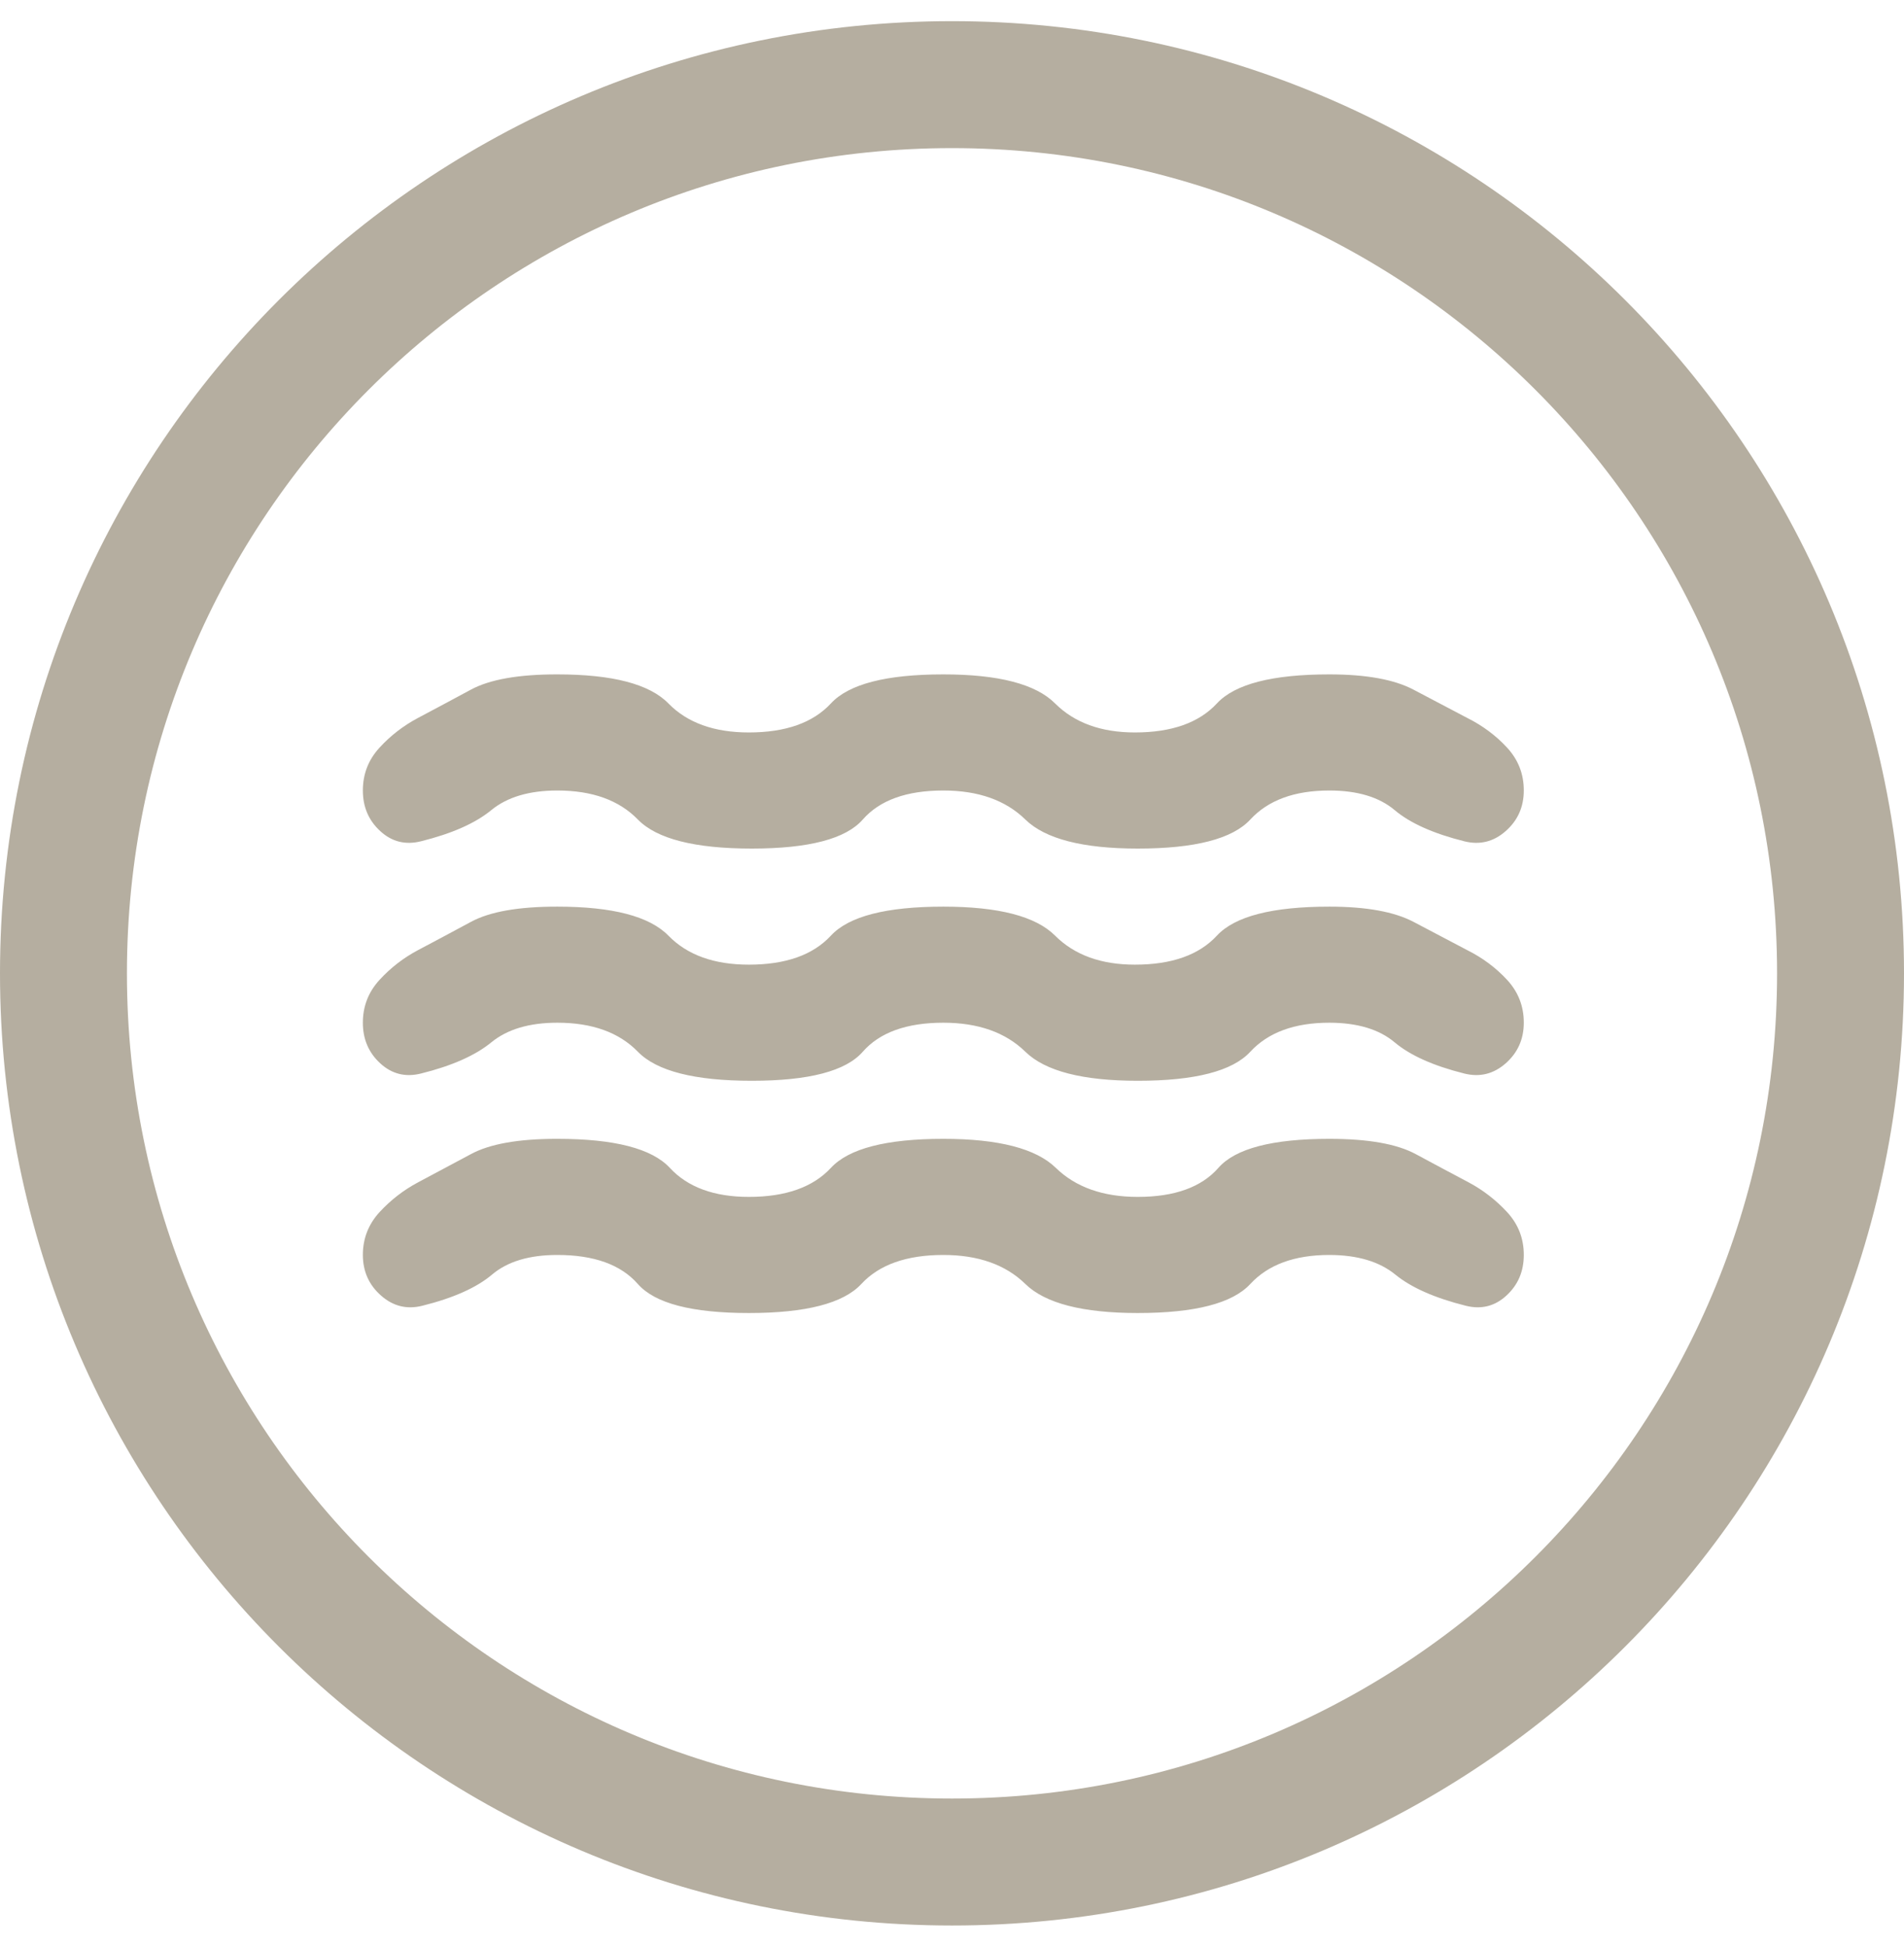 <svg width="45" height="46" viewBox="0 0 45 46" fill="none" xmlns="http://www.w3.org/2000/svg">
<path d="M13.172 29.655C12.509 29.655 11.995 29.809 11.629 30.119C11.263 30.428 10.714 30.673 9.982 30.855C9.617 30.947 9.291 30.867 9.006 30.615C8.72 30.364 8.577 30.044 8.576 29.655C8.576 29.266 8.708 28.929 8.971 28.642C9.235 28.356 9.537 28.122 9.879 27.94C10.268 27.734 10.686 27.511 11.132 27.271C11.578 27.03 12.258 26.91 13.172 26.911C14.521 26.911 15.407 27.14 15.831 27.597C16.254 28.054 16.877 28.283 17.699 28.283C18.568 28.283 19.215 28.054 19.638 27.597C20.061 27.14 20.947 26.911 22.295 26.911C23.599 26.911 24.485 27.14 24.954 27.597C25.423 28.054 26.069 28.283 26.891 28.283C27.76 28.283 28.395 28.054 28.796 27.597C29.196 27.14 30.07 26.911 31.419 26.911C32.333 26.911 33.014 27.031 33.46 27.272C33.906 27.512 34.323 27.735 34.711 27.94C35.054 28.123 35.357 28.358 35.621 28.644C35.884 28.93 36.015 29.267 36.014 29.655C36.014 30.044 35.877 30.364 35.603 30.615C35.329 30.867 35.008 30.947 34.643 30.855C33.911 30.672 33.356 30.427 32.978 30.119C32.601 29.811 32.081 29.656 31.419 29.655C30.595 29.655 29.973 29.884 29.55 30.341C29.128 30.798 28.241 31.027 26.891 31.027C25.588 31.027 24.702 30.798 24.234 30.341C23.766 29.884 23.119 29.655 22.295 29.655C21.427 29.655 20.78 29.884 20.357 30.341C19.933 30.798 19.048 31.027 17.699 31.027C16.35 31.027 15.476 30.798 15.075 30.341C14.674 29.884 14.04 29.655 13.172 29.655ZM13.172 24.167C12.509 24.167 11.989 24.322 11.612 24.631C11.235 24.94 10.681 25.186 9.948 25.368C9.582 25.459 9.262 25.379 8.988 25.128C8.713 24.876 8.576 24.556 8.576 24.167C8.576 23.779 8.707 23.441 8.97 23.155C9.232 22.869 9.536 22.634 9.879 22.452C10.268 22.247 10.686 22.023 11.132 21.783C11.578 21.542 12.258 21.423 13.172 21.424C14.475 21.424 15.35 21.652 15.797 22.109C16.243 22.567 16.877 22.795 17.699 22.795C18.568 22.795 19.215 22.567 19.638 22.109C20.061 21.652 20.947 21.424 22.295 21.424C23.599 21.424 24.479 21.652 24.936 22.109C25.394 22.567 26.022 22.795 26.823 22.795C27.692 22.795 28.338 22.567 28.761 22.109C29.185 21.652 30.07 21.424 31.419 21.424C32.288 21.424 32.951 21.544 33.408 21.784C33.865 22.025 34.288 22.247 34.677 22.452C35.043 22.635 35.357 22.87 35.621 23.156C35.884 23.442 36.015 23.779 36.014 24.167C36.014 24.556 35.871 24.876 35.585 25.128C35.299 25.379 34.973 25.459 34.608 25.368C33.877 25.185 33.328 24.939 32.962 24.631C32.596 24.323 32.082 24.168 31.419 24.167C30.595 24.167 29.973 24.396 29.55 24.853C29.128 25.311 28.241 25.539 26.891 25.539C25.588 25.539 24.702 25.311 24.234 24.853C23.766 24.396 23.119 24.167 22.295 24.167C21.427 24.167 20.792 24.396 20.391 24.853C19.991 25.311 19.116 25.539 17.768 25.539C16.419 25.539 15.522 25.311 15.076 24.853C14.631 24.396 13.996 24.167 13.172 24.167ZM13.172 18.68C12.509 18.68 11.989 18.834 11.612 19.143C11.235 19.453 10.681 19.698 9.948 19.88C9.582 19.971 9.262 19.892 8.988 19.64C8.713 19.389 8.576 19.068 8.576 18.68C8.576 18.291 8.707 17.953 8.97 17.667C9.232 17.381 9.536 17.147 9.879 16.965C10.268 16.759 10.686 16.536 11.132 16.295C11.578 16.055 12.258 15.935 13.172 15.936C14.475 15.936 15.35 16.164 15.797 16.622C16.243 17.079 16.877 17.308 17.699 17.308C18.568 17.308 19.215 17.079 19.638 16.622C20.061 16.164 20.947 15.936 22.295 15.936C23.599 15.936 24.479 16.164 24.936 16.622C25.394 17.079 26.022 17.308 26.823 17.308C27.692 17.308 28.338 17.079 28.761 16.622C29.185 16.164 30.07 15.936 31.419 15.936C32.288 15.936 32.951 16.056 33.408 16.297C33.865 16.537 34.288 16.76 34.677 16.965C35.043 17.148 35.357 17.382 35.621 17.669C35.884 17.955 36.015 18.292 36.014 18.68C36.014 19.068 35.871 19.389 35.585 19.64C35.299 19.892 34.973 19.971 34.608 19.88C33.877 19.697 33.328 19.452 32.962 19.143C32.596 18.835 32.082 18.68 31.419 18.68C30.595 18.68 29.973 18.908 29.55 19.366C29.128 19.823 28.241 20.052 26.891 20.052C25.588 20.052 24.702 19.823 24.234 19.366C23.766 18.908 23.119 18.68 22.295 18.68C21.427 18.68 20.792 18.908 20.391 19.366C19.991 19.823 19.116 20.052 17.768 20.052C16.419 20.052 15.522 19.823 15.076 19.366C14.631 18.908 13.996 18.68 13.172 18.68Z" fill="#B5AEA0"/>
<path d="M22.5 44C34.098 44 43.5 34.598 43.5 23C43.5 11.402 34.098 2 22.5 2C10.902 2 1.5 11.402 1.5 23C1.5 34.598 10.902 44 22.5 44Z" stroke="#B5AEA0" stroke-width="3" stroke-miterlimit="10"/>
</svg>

